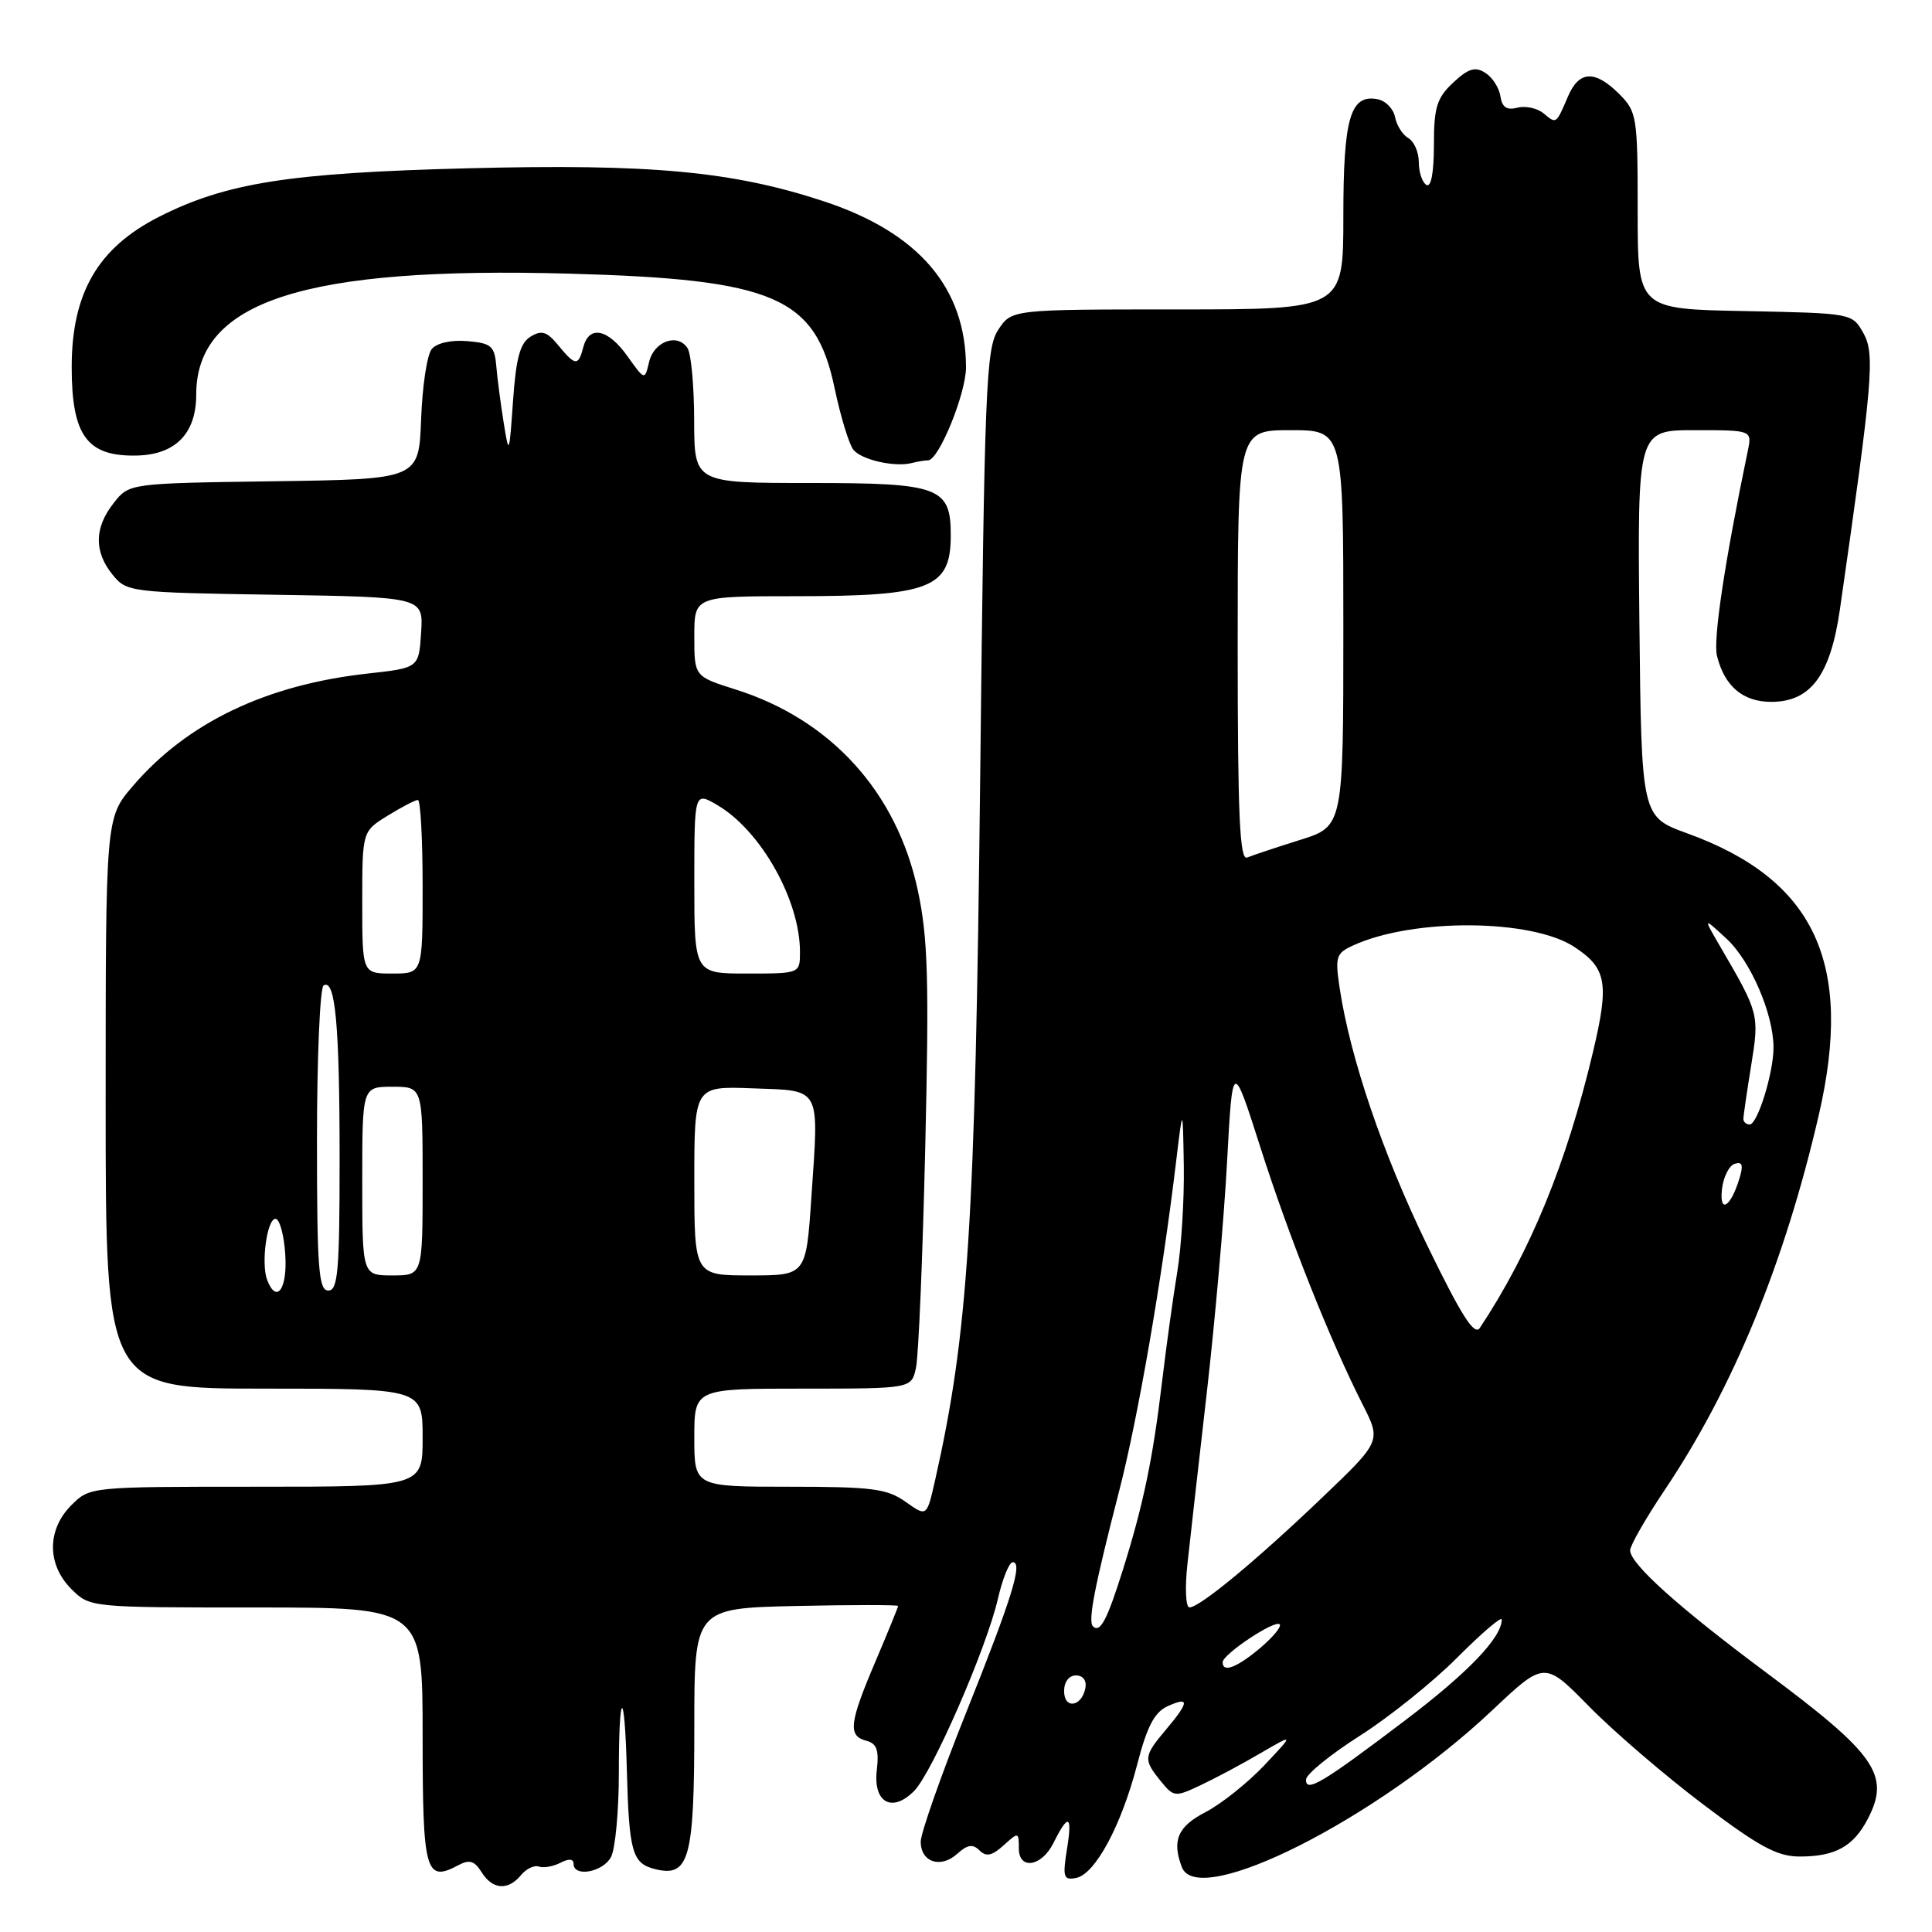 <?xml version="1.0" encoding="UTF-8" standalone="no"?>
<!DOCTYPE svg PUBLIC "-//W3C//DTD SVG 1.1//EN" "http://www.w3.org/Graphics/SVG/1.1/DTD/svg11.dtd" >
<svg xmlns="http://www.w3.org/2000/svg" xmlns:xlink="http://www.w3.org/1999/xlink" version="1.1" viewBox="0 0 256 256">
 <g >
 <path fill="currentColor"
d=" M 69.03 248.47 C 69.73 247.62 70.80 247.11 71.40 247.33 C 72.01 247.55 73.29 247.32 74.25 246.83 C 75.37 246.25 76.00 246.30 76.00 246.96 C 76.00 248.78 79.89 248.08 80.96 246.07 C 81.53 245.00 82.00 239.98 82.00 234.90 C 82.00 223.68 82.76 223.40 83.06 234.51 C 83.35 245.42 83.77 246.90 86.77 247.66 C 91.32 248.80 92.00 246.37 92.00 228.86 C 92.00 213.11 92.00 213.11 105.50 212.80 C 112.93 212.64 119.00 212.64 119.00 212.80 C 119.00 212.97 117.65 216.28 116.00 220.16 C 112.52 228.33 112.33 230.01 114.79 230.66 C 116.18 231.02 116.49 231.89 116.18 234.55 C 115.68 238.84 118.19 240.26 121.11 237.33 C 123.52 234.92 130.69 218.48 132.22 211.88 C 132.84 209.19 133.72 207.00 134.19 207.00 C 135.57 207.00 134.13 211.65 127.89 227.25 C 124.65 235.36 122.00 242.92 122.00 244.03 C 122.00 246.75 124.65 247.63 126.85 245.63 C 128.20 244.41 128.91 244.31 129.79 245.19 C 130.67 246.07 131.44 245.91 132.98 244.52 C 134.95 242.73 135.00 242.74 135.00 244.92 C 135.00 247.82 138.01 247.36 139.58 244.22 C 141.55 240.26 142.11 240.46 141.40 244.89 C 140.78 248.75 140.91 249.16 142.58 248.84 C 145.11 248.36 148.58 241.91 150.68 233.82 C 151.98 228.78 152.97 226.88 154.70 226.09 C 157.65 224.75 157.60 225.50 154.50 229.18 C 151.52 232.72 151.48 233.13 153.79 235.99 C 155.52 238.12 155.70 238.15 159.04 236.57 C 160.94 235.68 164.53 233.77 167.00 232.32 C 171.50 229.70 171.50 229.70 167.50 233.94 C 165.30 236.26 161.81 239.04 159.75 240.11 C 156.06 242.01 155.25 243.89 156.61 247.42 C 158.75 253.00 182.48 241.00 197.70 226.65 C 204.65 220.09 204.65 220.09 210.57 226.12 C 213.83 229.44 220.62 235.27 225.66 239.08 C 233.11 244.71 235.49 246.00 238.47 246.00 C 243.19 246.00 245.61 244.66 247.51 240.98 C 250.50 235.20 248.57 232.44 234.00 221.60 C 222.42 212.98 216.00 207.21 216.00 205.43 C 216.00 204.79 218.07 201.17 220.61 197.39 C 229.69 183.85 236.49 167.27 241.01 147.70 C 245.64 127.61 240.46 116.54 223.56 110.42 C 217.50 108.22 217.50 108.22 217.23 82.61 C 216.97 57.00 216.97 57.00 224.56 57.00 C 232.16 57.00 232.16 57.00 231.59 59.75 C 228.52 74.50 226.98 84.77 227.51 86.91 C 228.51 90.94 230.95 93.00 234.70 93.00 C 239.93 93.00 242.54 89.48 243.80 80.73 C 248.15 50.48 248.46 46.91 246.92 44.16 C 245.43 41.50 245.43 41.50 231.21 41.22 C 217.00 40.95 217.00 40.95 217.00 27.93 C 217.00 15.44 216.90 14.81 214.55 12.45 C 211.35 9.26 209.24 9.35 207.78 12.75 C 206.17 16.50 206.24 16.44 204.53 15.02 C 203.69 14.33 202.13 13.99 201.06 14.27 C 199.65 14.64 199.03 14.22 198.81 12.74 C 198.64 11.62 197.73 10.22 196.79 9.64 C 195.45 8.79 194.55 9.08 192.54 10.96 C 190.38 12.99 190.00 14.22 190.00 19.23 C 190.00 22.90 189.62 24.89 189.00 24.50 C 188.45 24.16 188.00 22.81 188.00 21.49 C 188.00 20.18 187.38 18.74 186.61 18.30 C 185.85 17.86 185.06 16.61 184.85 15.51 C 184.64 14.42 183.61 13.36 182.55 13.15 C 178.92 12.45 178.00 15.61 178.00 28.69 C 178.00 41.00 178.00 41.00 156.02 41.00 C 134.05 41.00 134.05 41.00 132.27 43.70 C 130.65 46.18 130.45 51.14 129.88 102.95 C 129.22 162.45 128.30 176.67 123.88 196.25 C 122.80 200.99 122.80 200.99 120.00 199.00 C 117.55 197.26 115.58 197.00 104.60 197.00 C 92.00 197.00 92.00 197.00 92.00 190.50 C 92.00 184.00 92.00 184.00 106.38 184.00 C 120.77 184.00 120.77 184.00 121.37 181.25 C 121.71 179.74 122.26 166.57 122.60 152.00 C 123.12 129.78 122.96 124.29 121.62 118.00 C 118.83 104.96 110.11 95.34 97.44 91.35 C 92.00 89.63 92.00 89.63 92.00 84.32 C 92.00 79.00 92.00 79.00 105.43 79.00 C 123.21 79.00 125.95 77.94 125.98 71.08 C 126.01 64.54 124.60 64.00 107.35 64.00 C 92.00 64.00 92.00 64.00 91.98 55.75 C 91.98 51.21 91.58 46.89 91.11 46.15 C 89.81 44.09 86.66 45.21 86.01 47.96 C 85.43 50.41 85.43 50.41 83.15 47.21 C 80.55 43.56 78.06 43.05 77.29 46.00 C 76.63 48.54 76.24 48.51 73.97 45.75 C 72.48 43.93 71.78 43.71 70.31 44.60 C 68.92 45.45 68.38 47.40 67.98 53.10 C 67.48 60.31 67.44 60.38 66.74 56.00 C 66.34 53.52 65.90 50.15 65.76 48.50 C 65.53 45.84 65.10 45.47 61.91 45.20 C 59.79 45.02 57.87 45.45 57.21 46.25 C 56.59 46.99 55.96 51.17 55.80 55.55 C 55.50 63.50 55.50 63.50 36.31 63.77 C 17.11 64.04 17.11 64.04 15.06 66.66 C 12.49 69.92 12.44 73.09 14.91 76.14 C 16.78 78.45 17.20 78.51 36.46 78.81 C 56.10 79.12 56.10 79.12 55.80 83.81 C 55.50 88.50 55.50 88.50 48.72 89.25 C 35.28 90.73 24.78 95.76 17.59 104.17 C 14.00 108.36 14.00 108.36 14.00 146.18 C 14.00 184.00 14.00 184.00 35.00 184.00 C 56.00 184.00 56.00 184.00 56.00 190.50 C 56.00 197.00 56.00 197.00 33.95 197.00 C 11.91 197.00 11.91 197.00 9.45 199.45 C 6.21 202.70 6.21 207.30 9.45 210.55 C 11.91 213.00 11.91 213.00 33.95 213.00 C 56.00 213.00 56.00 213.00 56.00 230.03 C 56.00 248.10 56.38 249.47 60.73 247.15 C 62.20 246.36 62.87 246.56 63.81 248.07 C 65.26 250.39 67.30 250.55 69.03 248.47 Z  M 122.97 61.00 C 124.39 61.00 128.00 52.15 128.00 48.69 C 128.00 38.16 121.74 30.83 109.21 26.69 C 97.11 22.69 86.23 21.68 62.01 22.30 C 38.34 22.90 29.94 24.22 21.03 28.75 C 12.97 32.85 9.50 38.84 9.50 48.64 C 9.50 57.77 11.55 60.53 18.20 60.36 C 23.28 60.22 26.00 57.41 26.00 52.29 C 26.00 39.92 40.28 35.29 75.43 36.26 C 102.66 37.01 108.06 39.34 110.59 51.44 C 111.39 55.24 112.52 58.92 113.09 59.61 C 114.20 60.95 118.58 61.93 120.83 61.35 C 121.56 61.16 122.53 61.00 122.97 61.00 Z  M 173.06 235.79 C 173.09 235.08 176.30 232.47 180.18 230.00 C 184.07 227.53 189.90 222.85 193.13 219.60 C 196.36 216.36 199.00 214.11 198.99 214.60 C 198.98 217.00 194.51 221.65 186.17 227.97 C 175.26 236.25 172.98 237.61 173.06 235.79 Z  M 141.00 224.08 C 141.00 222.85 141.65 222.00 142.57 222.00 C 143.50 222.00 144.01 222.68 143.82 223.67 C 143.34 226.18 141.00 226.52 141.00 224.08 Z  M 162.01 220.25 C 162.02 219.19 168.93 214.60 169.56 215.23 C 169.85 215.52 168.68 216.93 166.97 218.38 C 163.87 220.98 161.99 221.69 162.01 220.25 Z  M 144.82 215.49 C 144.14 214.81 145.02 210.27 148.31 197.50 C 150.80 187.84 153.97 169.52 155.83 154.00 C 156.73 146.50 156.73 146.50 156.86 154.50 C 156.93 158.90 156.54 165.20 156.00 168.50 C 155.45 171.80 154.55 178.32 153.99 183.00 C 152.77 193.28 151.49 199.41 148.79 208.00 C 146.69 214.69 145.77 216.43 144.82 215.49 Z  M 157.34 207.25 C 157.68 204.09 158.84 193.85 159.91 184.50 C 160.98 175.15 162.19 161.43 162.59 154.00 C 163.32 140.50 163.32 140.50 167.00 152.00 C 170.78 163.86 176.25 177.62 180.56 186.11 C 183.02 190.96 183.02 190.96 175.14 198.49 C 166.42 206.82 158.98 212.98 157.61 212.99 C 157.12 213.00 156.99 210.42 157.34 207.25 Z  M 189.08 164.95 C 183.22 152.87 178.90 140.16 177.51 130.91 C 176.89 126.76 177.03 126.31 179.33 125.26 C 187.27 121.64 202.92 121.75 208.59 125.46 C 212.90 128.29 213.25 130.25 211.08 139.39 C 207.58 154.14 202.76 165.90 196.09 175.95 C 195.36 177.05 193.66 174.37 189.08 164.95 Z  M 35.40 169.60 C 34.57 167.43 35.38 161.50 36.50 161.50 C 37.05 161.50 37.64 163.64 37.80 166.25 C 38.10 170.81 36.64 172.83 35.40 169.60 Z  M 42.00 151.06 C 42.00 140.09 42.40 130.87 42.88 130.58 C 44.43 129.62 45.00 135.83 45.00 153.62 C 45.00 168.40 44.78 171.00 43.50 171.00 C 42.22 171.00 42.00 168.12 42.00 151.06 Z  M 48.00 156.50 C 48.00 144.00 48.00 144.00 52.00 144.00 C 56.00 144.00 56.00 144.00 56.00 156.50 C 56.00 169.00 56.00 169.00 52.00 169.00 C 48.00 169.00 48.00 169.00 48.00 156.50 Z  M 92.00 156.46 C 92.00 143.92 92.00 143.92 99.74 144.21 C 108.91 144.55 108.52 143.83 107.51 158.68 C 106.81 169.00 106.81 169.00 99.40 169.00 C 92.00 169.00 92.00 169.00 92.00 156.46 Z  M 228.17 157.58 C 228.35 155.97 229.11 154.45 229.85 154.21 C 230.86 153.88 231.03 154.37 230.49 156.13 C 229.34 159.95 227.80 160.91 228.17 157.58 Z  M 231.01 148.25 C 231.01 147.84 231.48 144.65 232.04 141.17 C 233.13 134.44 233.08 134.24 227.98 125.50 C 225.65 121.50 225.65 121.50 228.78 124.39 C 231.97 127.34 235.00 134.37 235.00 138.81 C 235.00 142.16 232.88 149.00 231.84 149.00 C 231.38 149.00 231.00 148.66 231.01 148.25 Z  M 48.00 119.58 C 48.00 110.16 48.00 110.16 51.37 108.08 C 53.22 106.94 55.02 106.00 55.37 106.00 C 55.72 106.00 56.00 111.17 56.00 117.50 C 56.00 129.00 56.00 129.00 52.00 129.00 C 48.00 129.00 48.00 129.00 48.00 119.58 Z  M 92.00 116.94 C 92.00 104.89 92.00 104.89 95.07 106.69 C 100.83 110.08 106.00 119.28 106.00 126.13 C 106.00 129.00 106.00 129.00 99.00 129.00 C 92.00 129.00 92.00 129.00 92.00 116.94 Z  M 164.00 85.58 C 164.00 57.00 164.00 57.00 171.00 57.00 C 178.00 57.00 178.00 57.00 178.00 83.25 C 178.00 109.50 178.00 109.50 172.25 111.30 C 169.09 112.29 165.94 113.34 165.25 113.63 C 164.27 114.05 164.00 108.07 164.00 85.58 Z "/>
</g>
</svg>